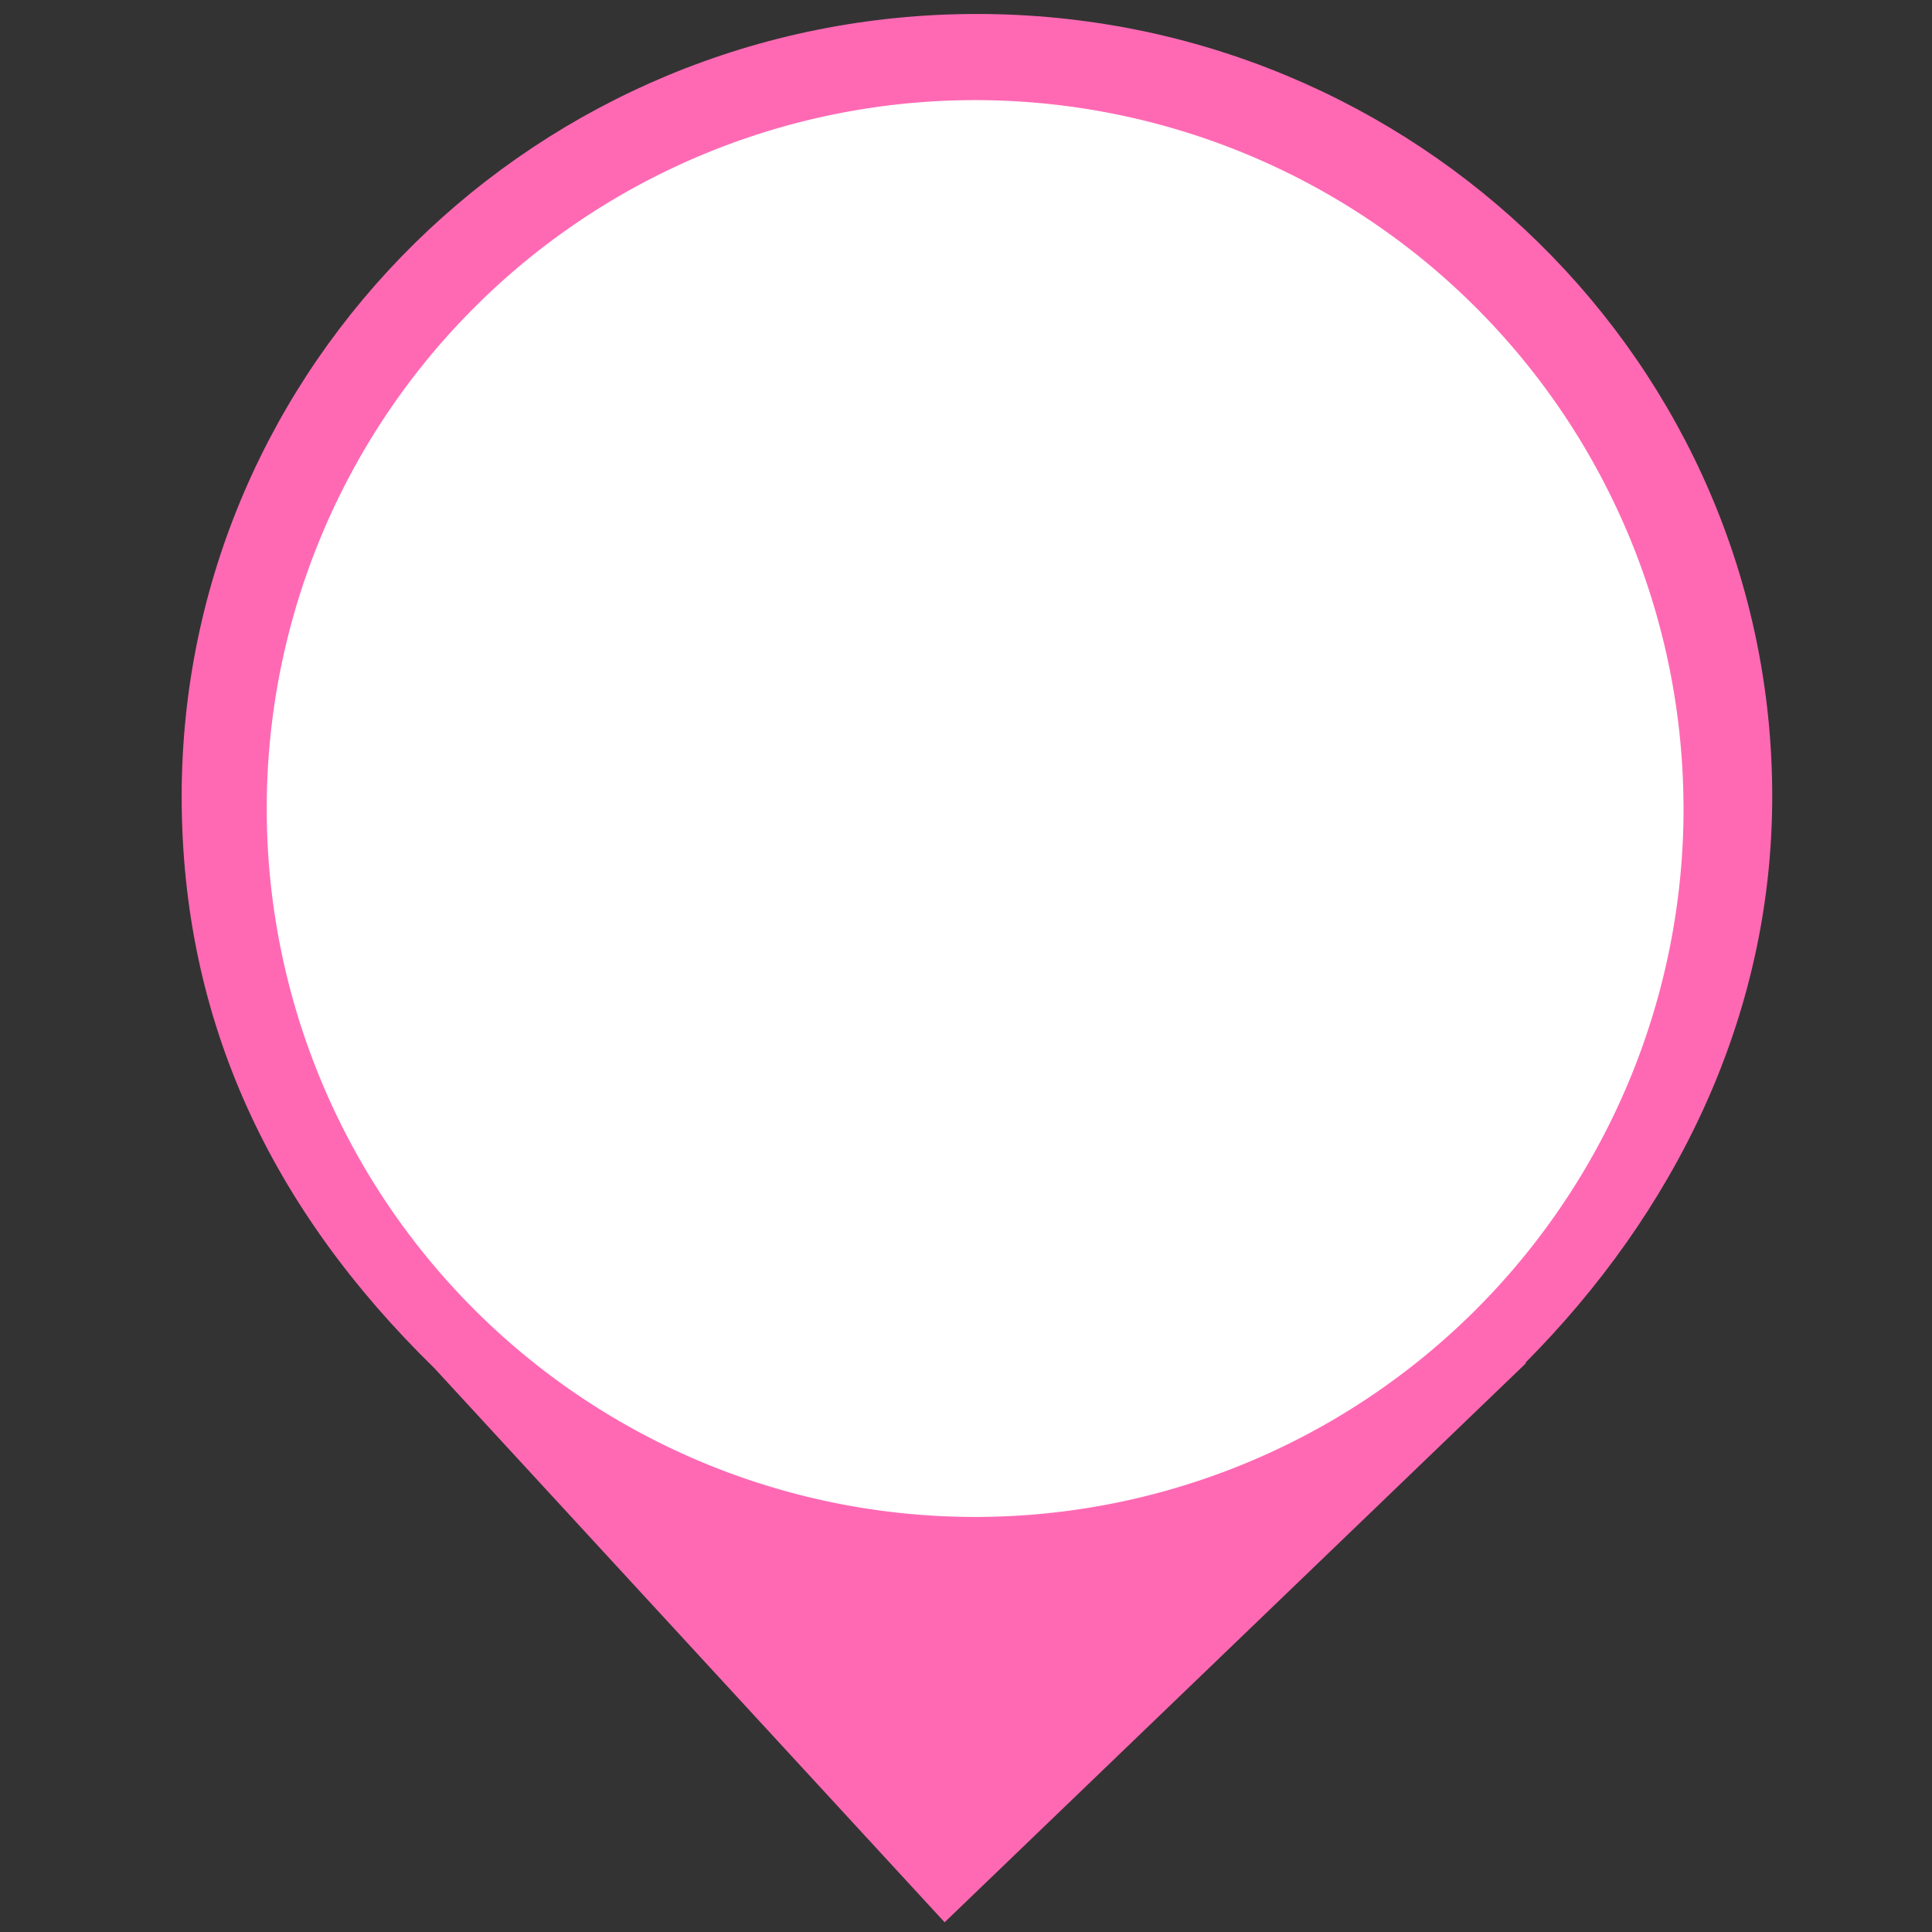 <?xml version="1.0" encoding="UTF-8" standalone="no"?>
<svg
   viewBox="0 0 30 30"
   width="30pt"
   height="30pt"
   version="1.1"
   id="svg133"
   sodipodi:docname="pink_master_pin_2_layers_background.svg"
   inkscape:version="1.2.2 (732a01da63, 2022-12-09)"
   xmlns:inkscape="http://www.inkscape.org/namespaces/inkscape"
   xmlns:sodipodi="http://sodipodi.sourceforge.net/DTD/sodipodi-0.dtd"
   xmlns="http://www.w3.org/2000/svg"
   xmlns:svg="http://www.w3.org/2000/svg">
  <rect x="0" y="0" width="30" height="30" fill="#333333" stroke="none"/>
  <defs
     id="defs137" />
  <sodipodi:namedview
     id="namedview135"
     pagecolor="#ffffff"
     bordercolor="#000000"
     borderopacity="0.25"
     inkscape:showpageshadow="2"
     inkscape:pageopacity="0.0"
     inkscape:pagecheckerboard="0"
     inkscape:deskcolor="#d1d1d1"
     inkscape:document-units="pt"
     showgrid="false"
     inkscape:zoom="10.538596"
     inkscape:cx="34.871817"
     inkscape:cy="20.875646"
     inkscape:window-width="1920"
     inkscape:window-height="1009"
     inkscape:window-x="1912"
     inkscape:window-y="-8"
     inkscape:window-maximized="1"
     inkscape:current-layer="svg133" />
  <path
     d="m 23.684,21.163 c 2.296,-2.31 3.835,-5.338 3.835,-8.797 0,-6.705 -5.534,-12.149 -12.349,-12.149 -6.815,0 -12.349,5.444 -12.349,12.149 0,3.502 1.406,6.421 3.921,8.876 v 0 l 7.926,8.607 9.032,-8.686 z"
     fill="#FF69B4"
     id="path2"
     style="stroke-width:1.358" />
  <path
     style="fill:#ffffff;fill-opacity:1;stroke-width:1.897"
     id="path2045"
     d="M 26.142,12.555 A 11,11 0 0 1 15.163,23.555 11,11 0 0 1 4.142,12.598 11,11 0 0 1 15.077,1.555 11,11 0 0 1 26.141,12.469" />
</svg>
